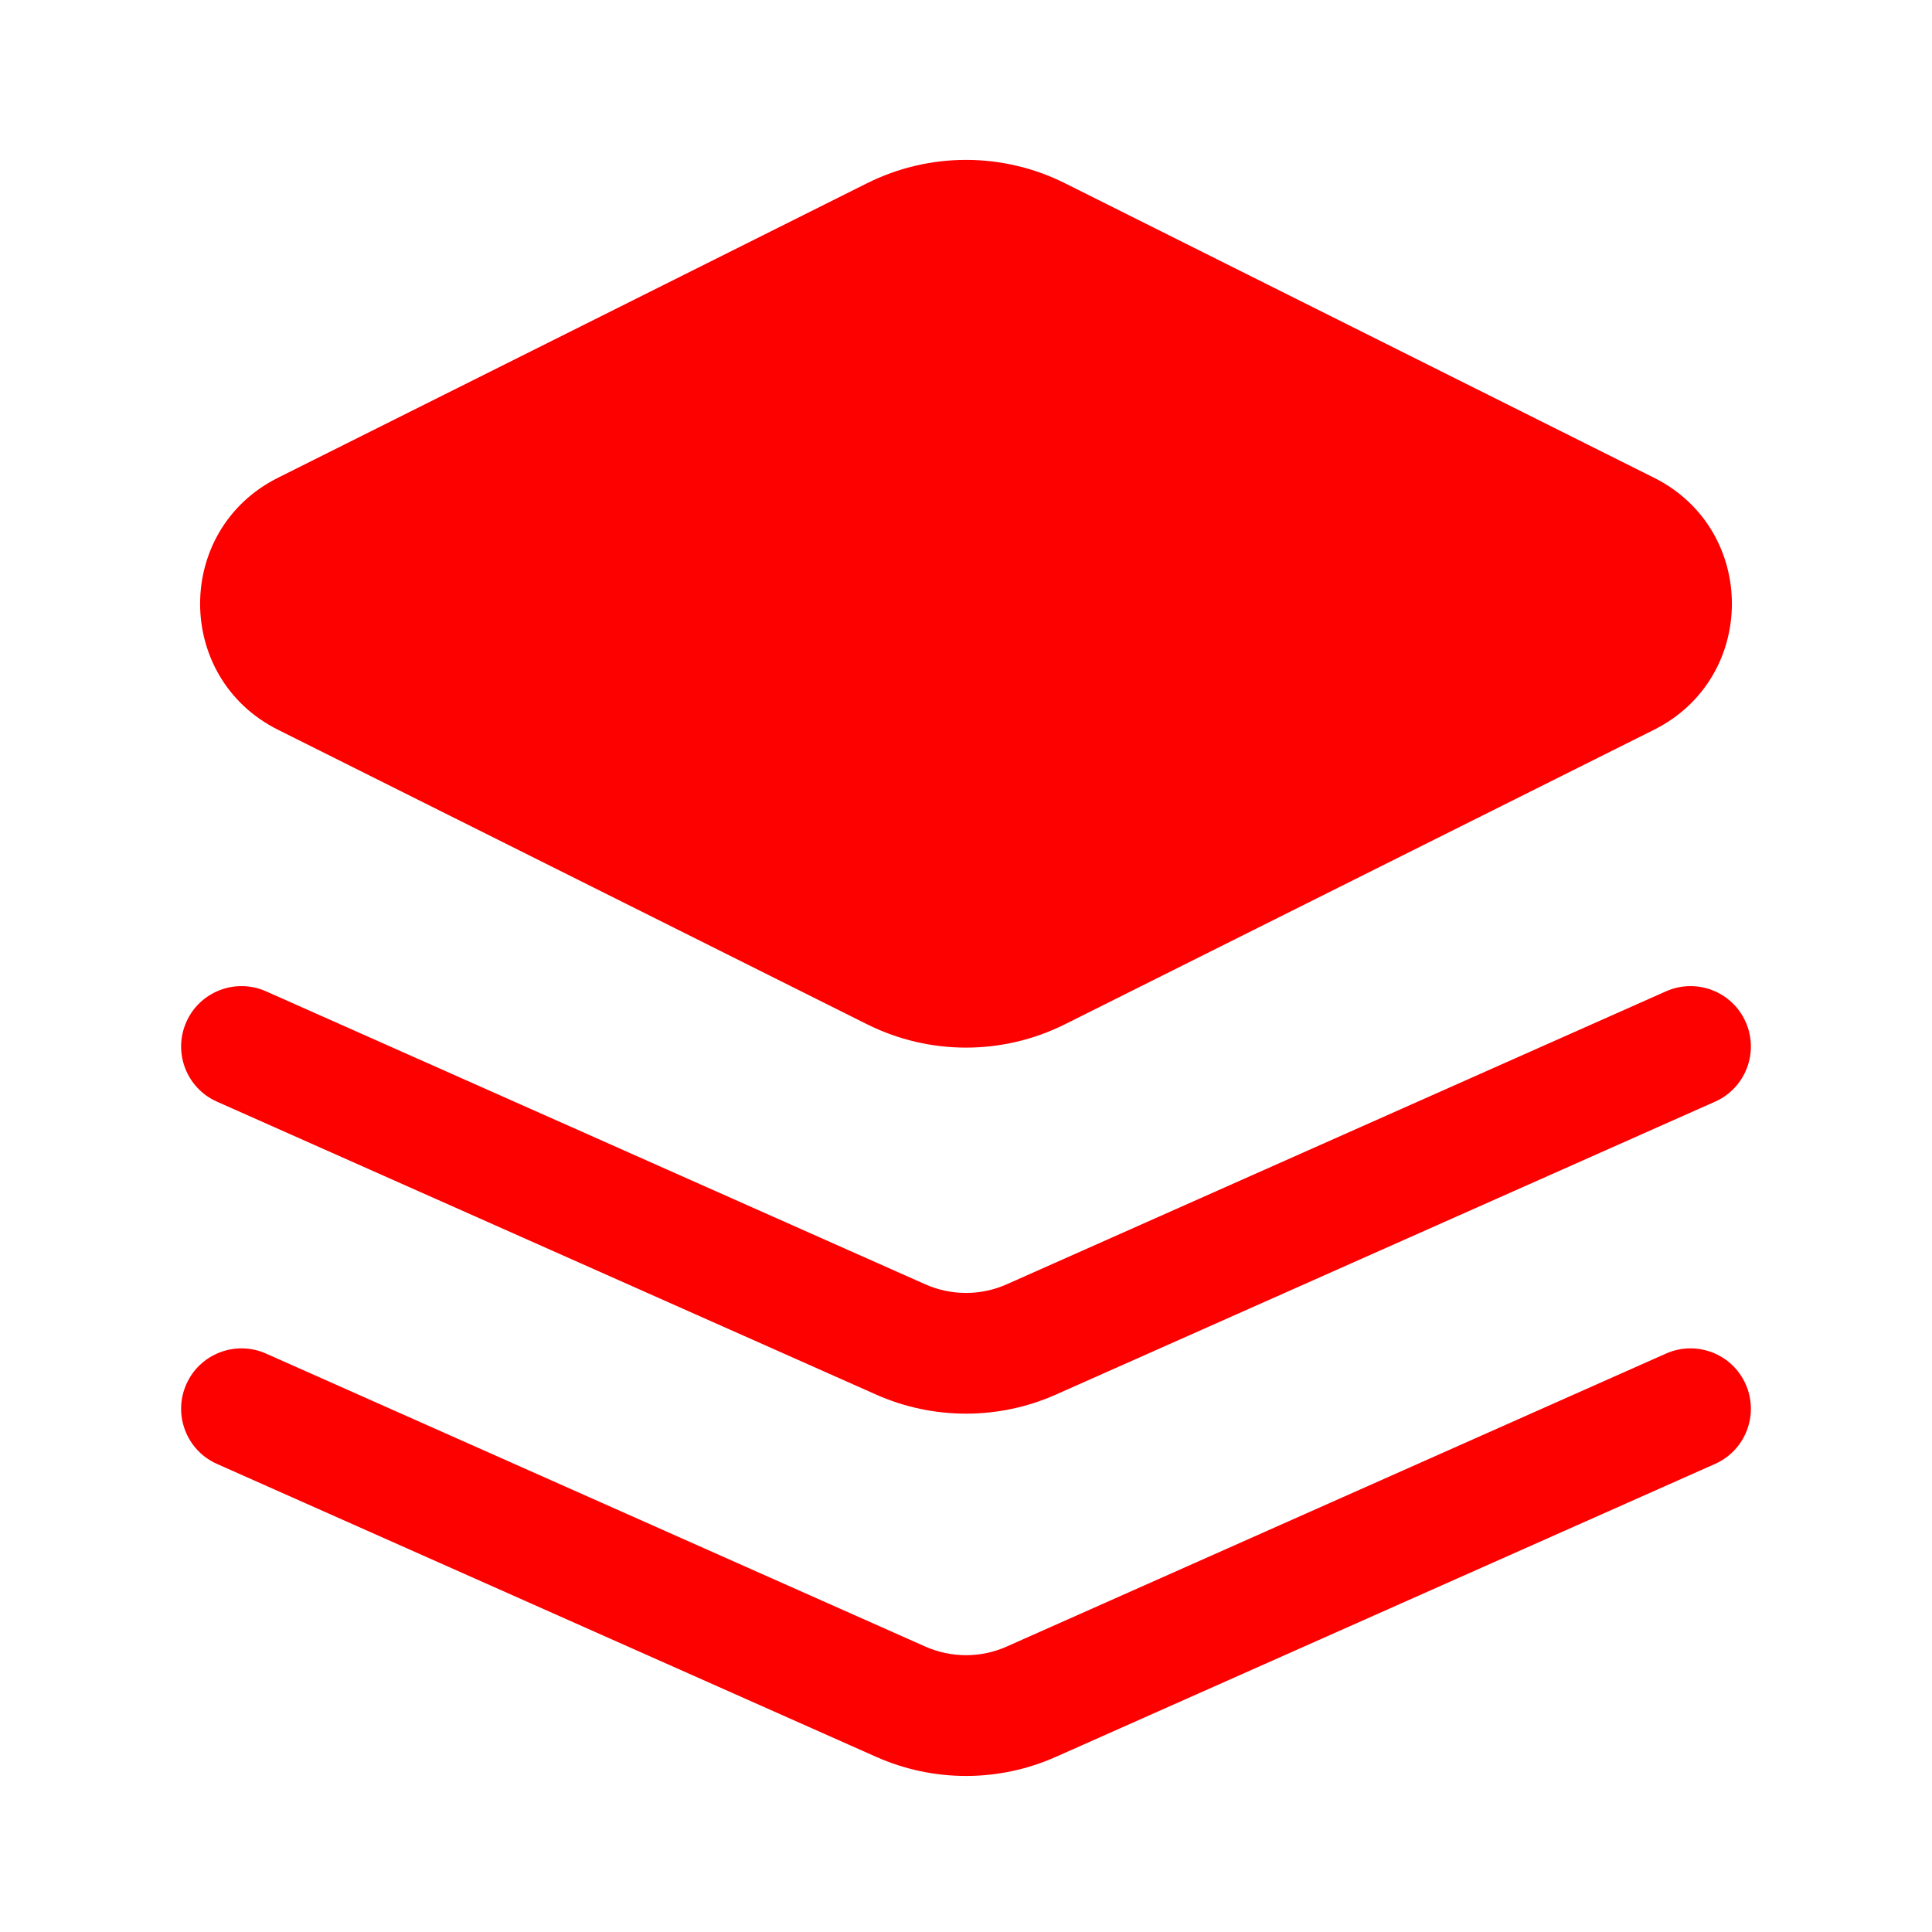 <svg width="36" height="36" viewBox="0 0 36 36" fill="none" xmlns="http://www.w3.org/2000/svg">
<path fill-rule="evenodd" clip-rule="evenodd" d="M16.155 3.415C17.317 2.834 18.683 2.834 19.845 3.415L30.82 8.902C32.755 9.87 32.755 12.63 30.82 13.598L19.845 19.085C18.683 19.666 17.317 19.666 16.155 19.085L5.18 13.598C3.245 12.63 3.245 9.87 5.18 8.902L16.155 3.415ZM3.472 25.793C3.724 25.225 4.389 24.97 4.957 25.222L17.238 30.68C17.723 30.896 18.277 30.896 18.761 30.68L31.043 25.222C31.611 24.97 32.276 25.225 32.528 25.793C32.78 26.361 32.525 27.026 31.957 27.278L19.675 32.736C18.609 33.211 17.391 33.211 16.325 32.736L4.043 27.278C3.475 27.026 3.22 26.361 3.472 25.793ZM4.957 18.472C4.389 18.22 3.724 18.475 3.472 19.043C3.22 19.611 3.475 20.276 4.043 20.528L16.325 25.986C17.391 26.46 18.609 26.46 19.675 25.986L31.957 20.528C32.525 20.276 32.78 19.611 32.528 19.043C32.276 18.475 31.611 18.22 31.043 18.472L18.761 23.93C18.277 24.146 17.723 24.146 17.238 23.93L4.957 18.472Z" fill="#FD0000"/>
</svg>
